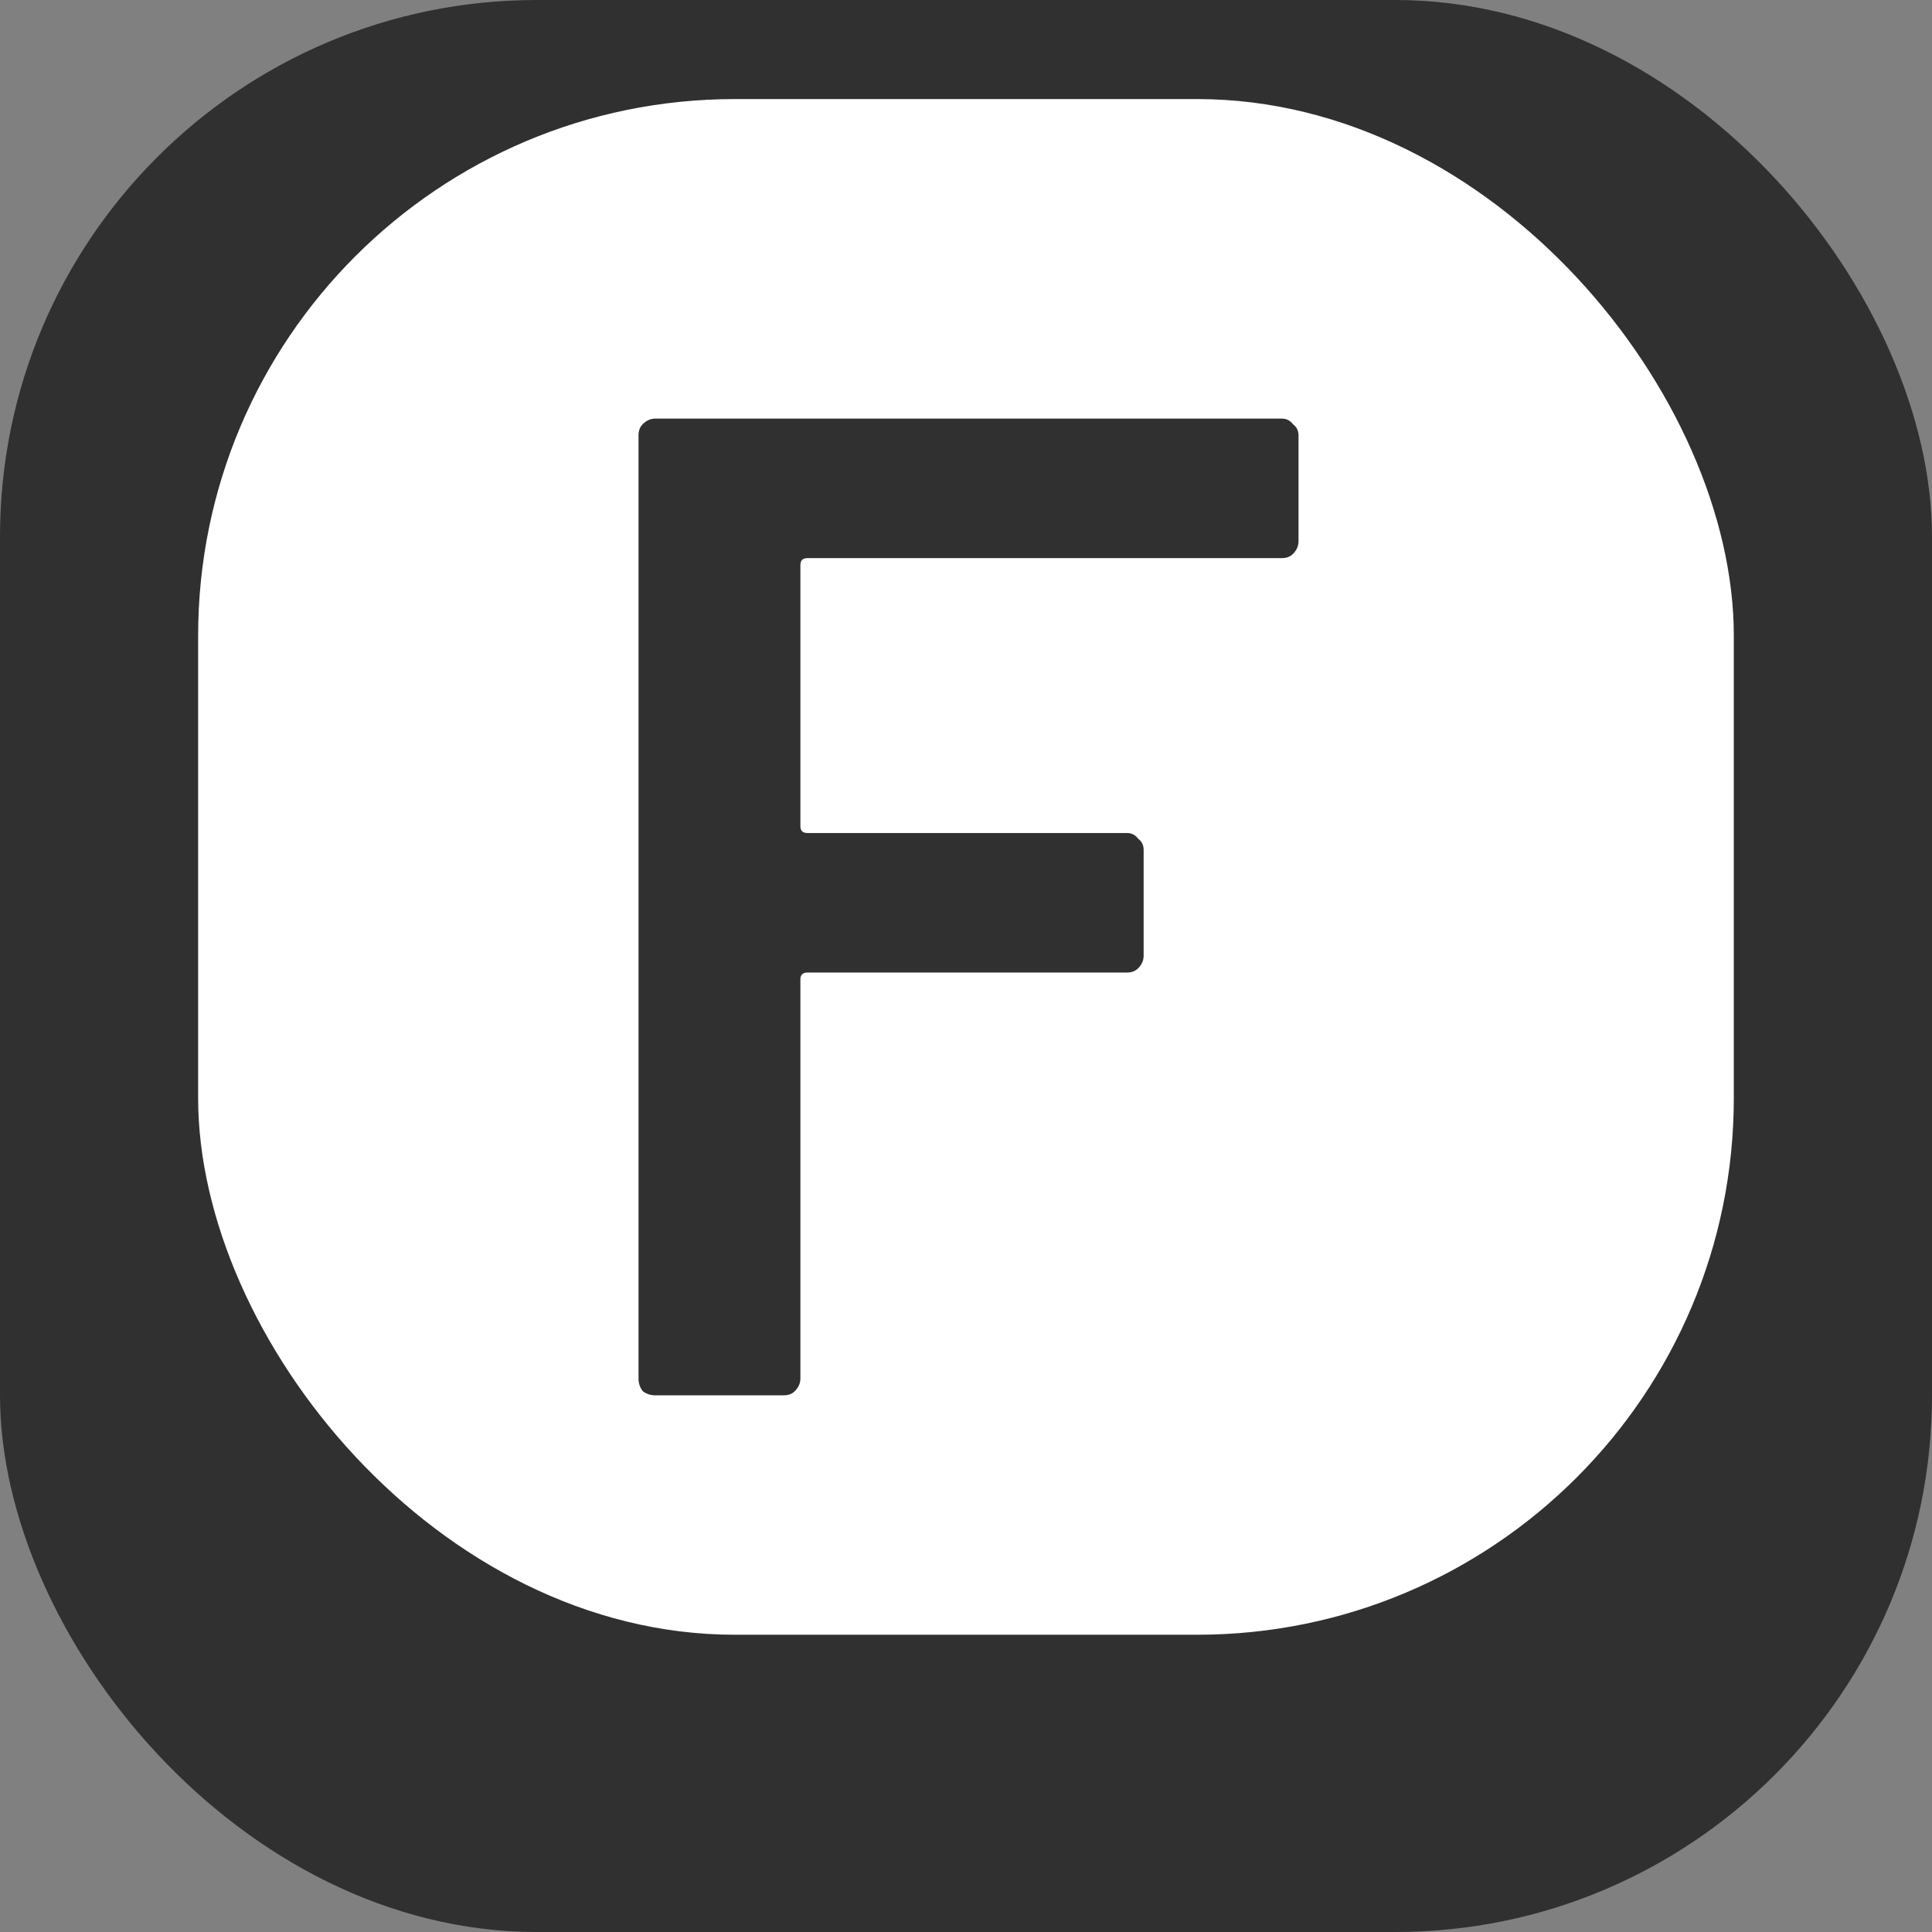 <svg width="36" height="36" viewBox="0 0 36 36" fill="none" xmlns="http://www.w3.org/2000/svg">
<rect x="0" y="0" width="36" height="36" fill="#808080" stroke="none"/>
<rect width="36" height="36" rx="10" fill="#303030"/>
<rect x="3.692" y="1.846" width="28.615" height="28.615" rx="10" fill="white"/>
<path d="M24.196 10.088C24.196 10.175 24.161 10.253 24.092 10.322C24.04 10.374 23.971 10.4 23.884 10.4H15.044C14.957 10.4 14.914 10.443 14.914 10.53V15.392C14.914 15.479 14.957 15.522 15.044 15.522H20.998C21.085 15.522 21.154 15.557 21.206 15.626C21.275 15.678 21.31 15.747 21.31 15.834V17.81C21.31 17.897 21.275 17.975 21.206 18.044C21.154 18.096 21.085 18.122 20.998 18.122H15.044C14.957 18.122 14.914 18.165 14.914 18.252V25.688C14.914 25.775 14.879 25.853 14.81 25.922C14.758 25.974 14.689 26 14.602 26H12.21C12.123 26 12.045 25.974 11.976 25.922C11.924 25.853 11.898 25.775 11.898 25.688V8.112C11.898 8.025 11.924 7.956 11.976 7.904C12.045 7.835 12.123 7.8 12.21 7.8H23.884C23.971 7.8 24.04 7.835 24.092 7.904C24.161 7.956 24.196 8.025 24.196 8.112V10.088Z" fill="#303030"/>
</svg>
